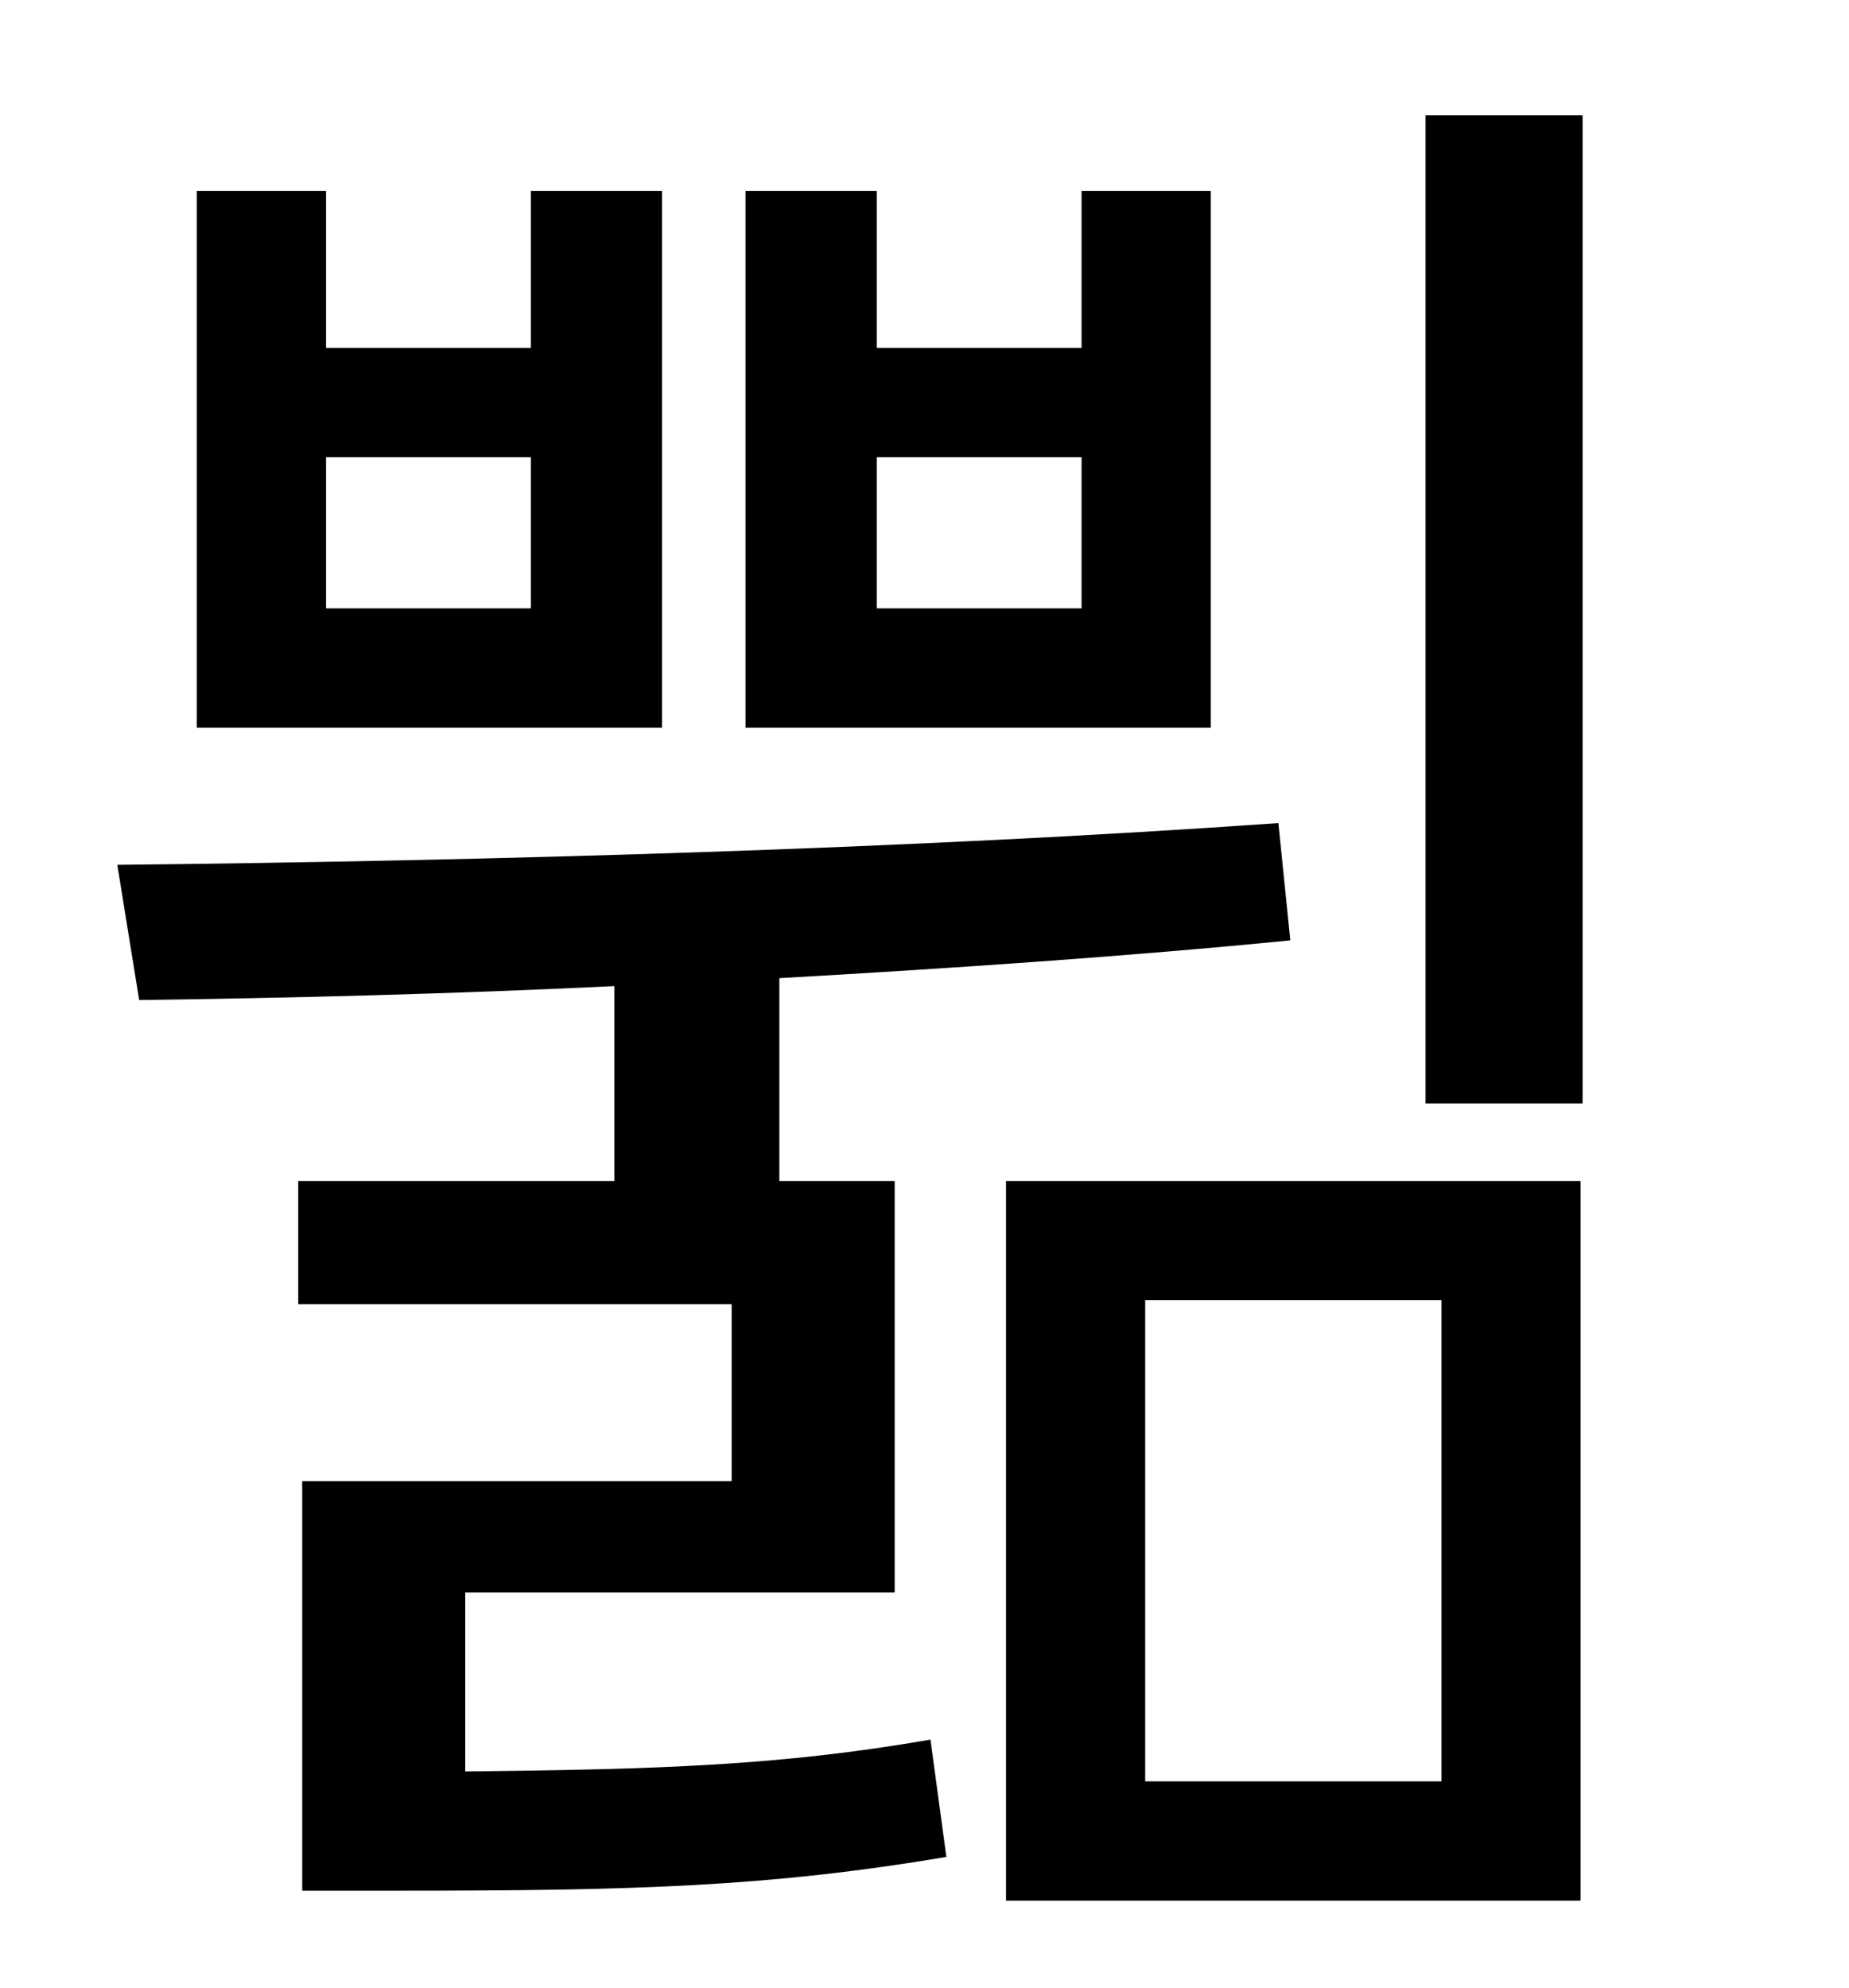 <?xml version="1.0" standalone="no"?>
<!DOCTYPE svg PUBLIC "-//W3C//DTD SVG 1.1//EN" "http://www.w3.org/Graphics/SVG/1.1/DTD/svg11.dtd" >
<svg xmlns="http://www.w3.org/2000/svg" xmlns:xlink="http://www.w3.org/1999/xlink" version="1.1" viewBox="-10 0 930 1000">
   <path fill="currentColor"
d="M534 306v-76h-103v76h103zM599 96v270h-234v-270h66v79h103v-79h65zM257 306v-76h-103v76h103zM323 96v270h-234v-270h65v79h103v-79h66zM224 801v90c98 -1 159 -3 234 -16l8 59c-89 15 -156 17 -276 17h-48v-206h216v-89h-218v-62h159v-98c-83 4 -163 6 -239 7l-11 -68
c188 -2 400 -8 584 -21l6 59c-81 8 -169 14 -257 19v102h58v207h-216zM566 654v242h149v-242h-149zM496 956v-362h289v362h-289zM707 58h79v497h-79v-497z" />
</svg>
